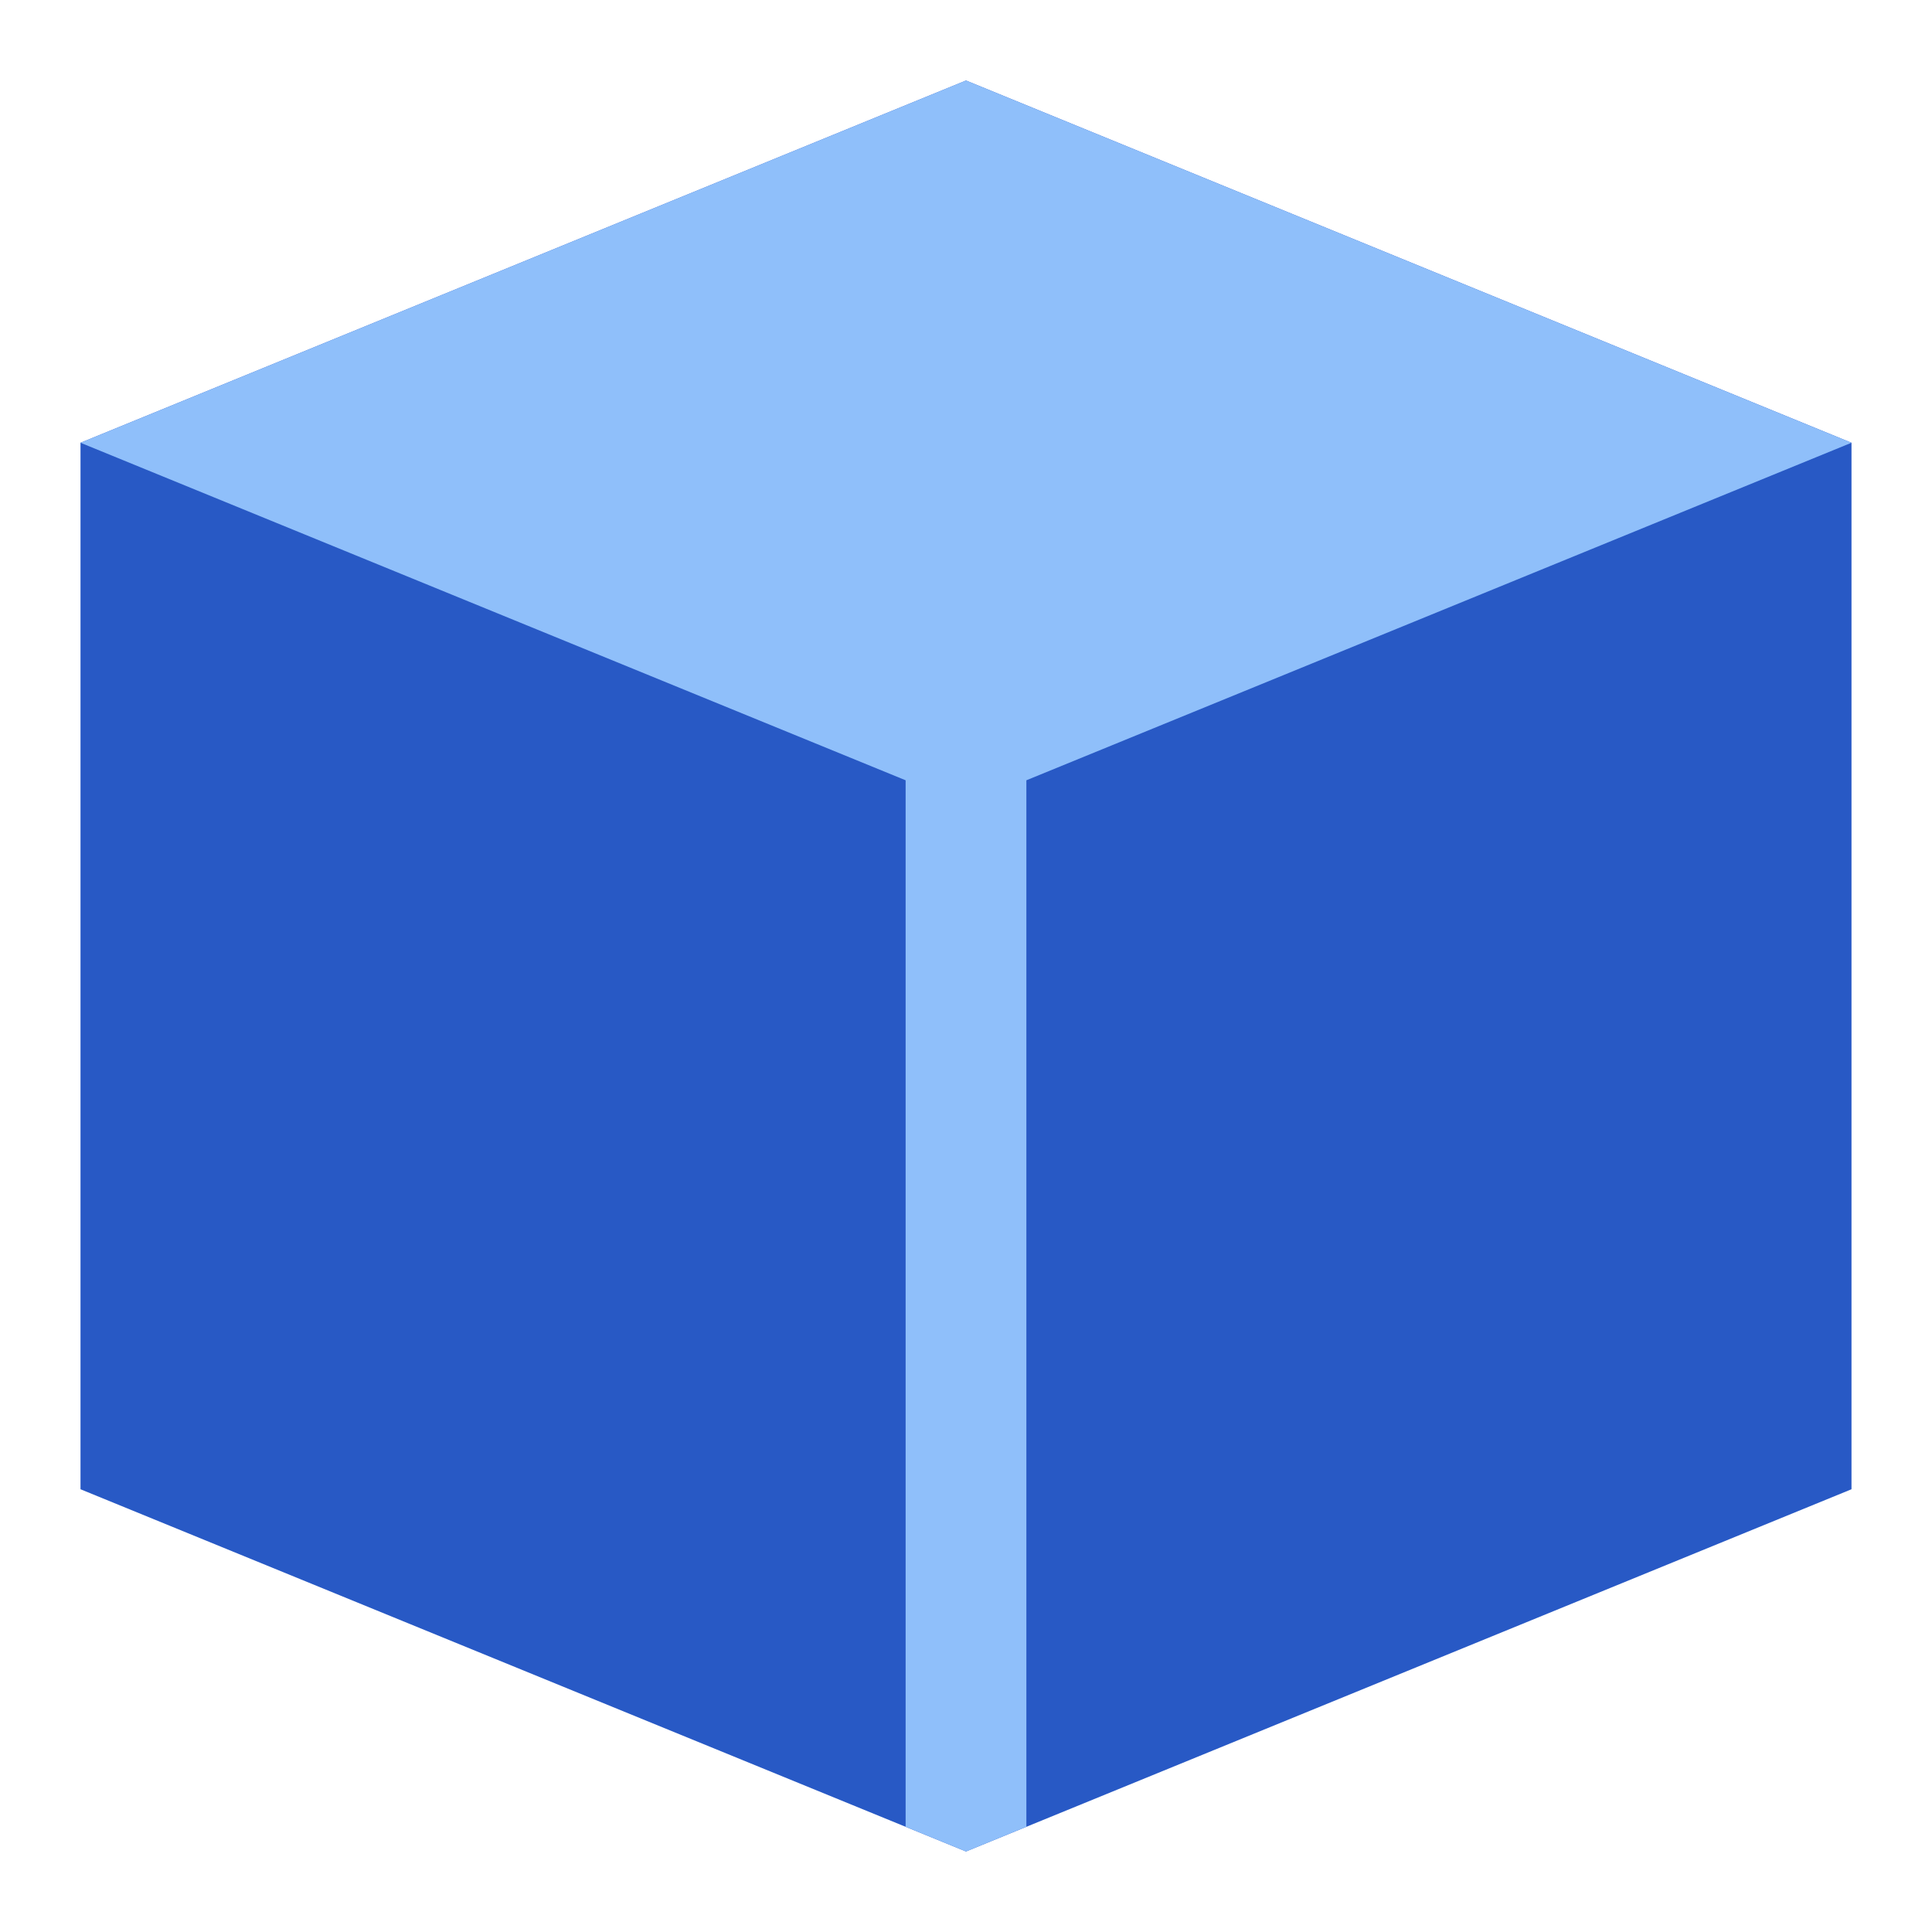 <svg xmlns="http://www.w3.org/2000/svg" fill="none" viewBox="0 0 24 24" id="Module--Streamline-Sharp">
  <desc>
    Module Streamline Icon: https://streamlinehq.com
  </desc>
  <g id="module--cube-code-module-programming-plugin">
    <path id="Vector 1377" fill="#2859c5" d="M1 5.5 12 1l11 4.5v13L12 23 1 18.5v-13Z" stroke-width="1"></path>
    <path id="Union" fill="#8fbffa" fill-rule="evenodd" d="M11.25 9.693 1 5.5 12 1l11 4.5 -10.25 4.193v13L12 23l-0.75 -0.307v-13Z" clip-rule="evenodd" stroke-width="1"></path>
  </g>
</svg>